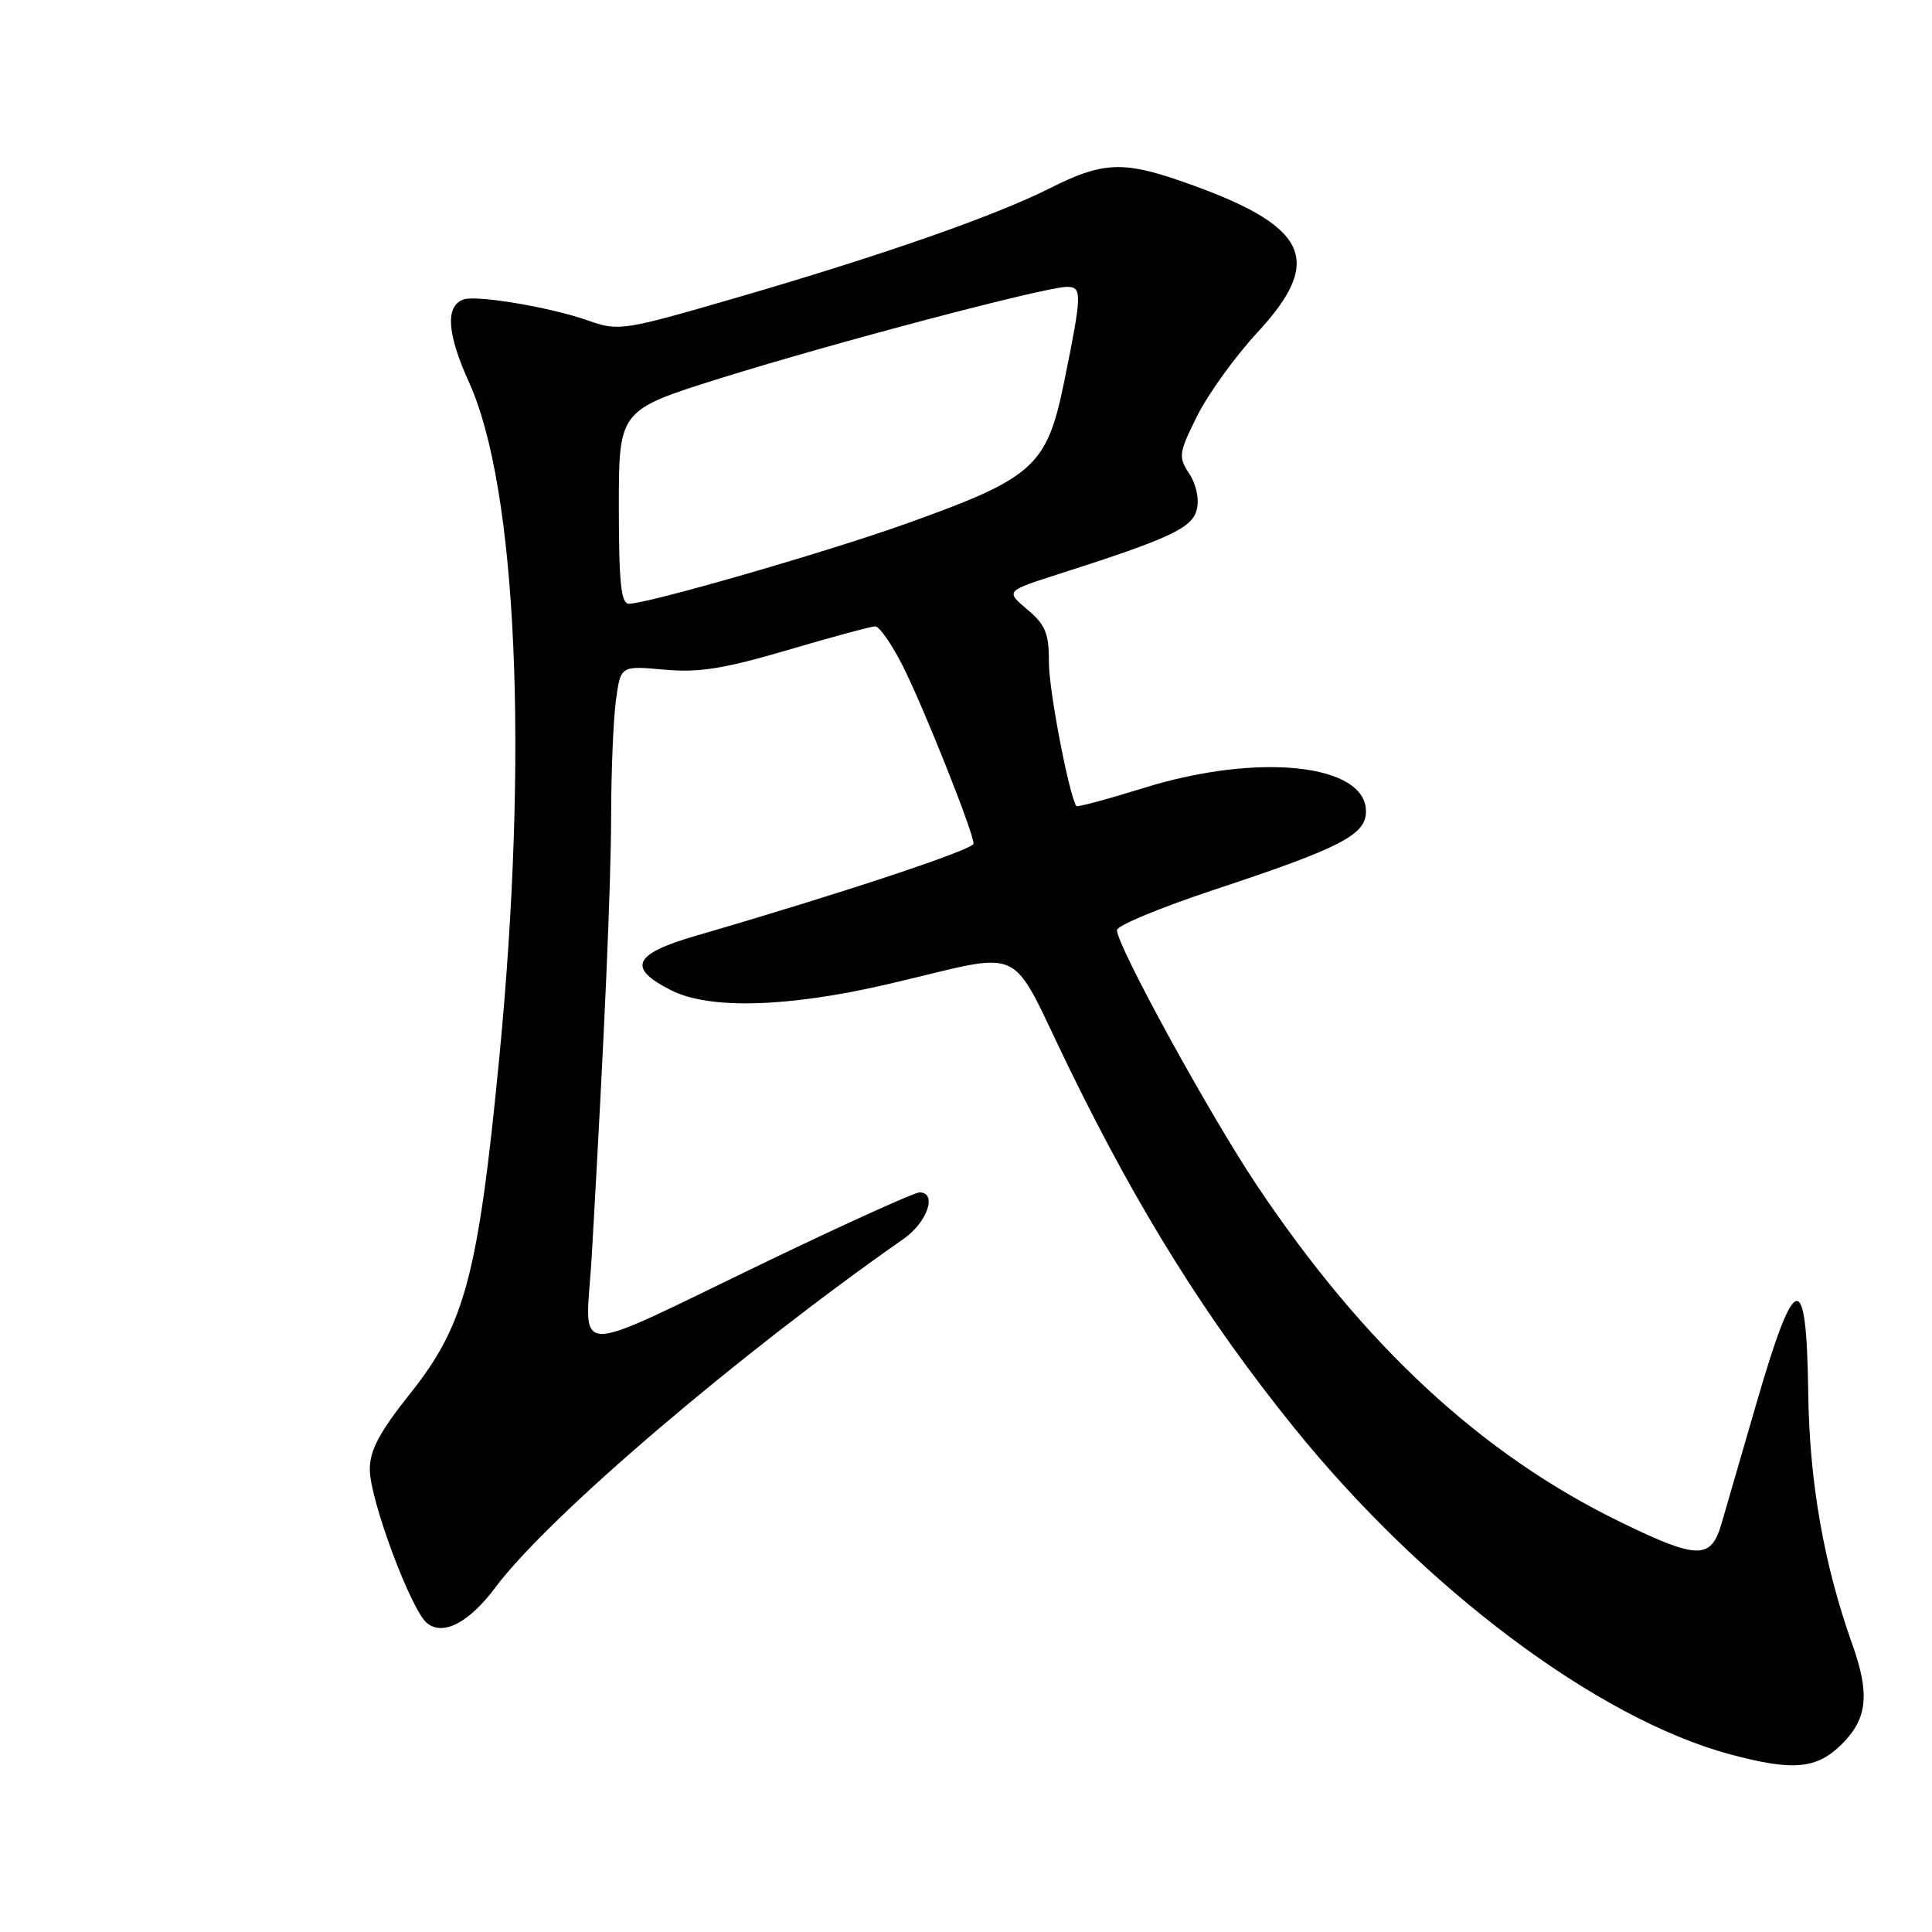 <?xml version="1.0" encoding="UTF-8" standalone="no"?>
<!DOCTYPE svg PUBLIC "-//W3C//DTD SVG 1.1//EN" "http://www.w3.org/Graphics/SVG/1.1/DTD/svg11.dtd" >
<svg xmlns="http://www.w3.org/2000/svg" xmlns:xlink="http://www.w3.org/1999/xlink" version="1.1" viewBox="0 0 256 256">
 <g >
 <path fill="currentColor"
d=" M 244.08 231.08 C 247.45 227.71 247.78 224.45 245.44 217.88 C 241.67 207.31 239.75 196.38 239.60 184.50 C 239.37 167.95 237.87 168.28 232.72 186.00 C 230.57 193.43 228.49 200.59 228.10 201.92 C 226.72 206.68 224.92 206.65 214.72 201.68 C 196.32 192.73 180.70 178.26 166.50 157.00 C 160.20 147.57 148.00 125.31 148.00 123.24 C 148.00 122.65 153.74 120.27 160.75 117.94 C 177.68 112.34 181.00 110.63 181.00 107.51 C 181.00 101.22 166.74 99.70 151.65 104.38 C 146.78 105.89 142.71 106.99 142.61 106.81 C 141.58 105.02 138.99 91.45 138.99 87.84 C 139.00 83.92 138.54 82.79 136.11 80.75 C 133.23 78.32 133.23 78.32 140.36 76.04 C 155.04 71.34 157.97 69.97 158.58 67.52 C 158.93 66.16 158.51 64.18 157.59 62.78 C 156.11 60.52 156.18 60.03 158.64 55.10 C 160.08 52.20 163.68 47.22 166.63 44.03 C 175.66 34.28 173.33 29.79 156.18 23.89 C 148.74 21.33 145.93 21.50 139.16 24.92 C 131.81 28.63 116.70 33.90 97.30 39.53 C 82.54 43.82 81.97 43.90 77.89 42.46 C 72.91 40.70 63.05 39.05 61.38 39.69 C 58.98 40.60 59.24 44.25 62.15 50.66 C 68.52 64.73 70.08 99.82 66.13 140.44 C 63.37 168.84 61.58 175.57 54.43 184.55 C 50.29 189.74 49.00 192.15 49.00 194.71 C 49.00 198.68 54.43 213.28 56.57 215.06 C 58.69 216.82 62.15 215.02 65.66 210.32 C 72.66 200.95 97.79 179.50 119.75 164.14 C 122.89 161.94 124.23 158.00 121.83 158.00 C 121.19 158.00 112.30 162.02 102.08 166.93 C 74.71 180.09 77.62 180.17 78.42 166.27 C 80.13 136.42 80.95 117.66 80.98 107.89 C 80.99 102.05 81.28 95.24 81.62 92.75 C 82.24 88.21 82.24 88.21 88.01 88.73 C 92.60 89.15 95.93 88.62 104.38 86.13 C 110.21 84.41 115.43 83.00 115.98 83.00 C 116.52 83.00 118.15 85.33 119.59 88.18 C 122.36 93.64 129.00 110.31 129.00 111.79 C 129.00 112.58 111.25 118.46 92.19 124.00 C 83.86 126.42 83.05 128.27 89.00 131.25 C 94.04 133.77 104.37 133.48 117.50 130.44 C 136.50 126.04 133.39 124.60 141.74 141.68 C 150.93 160.50 159.89 174.82 171.42 189.11 C 188.64 210.46 211.65 227.72 229.22 232.45 C 237.62 234.71 240.73 234.42 244.08 231.08 Z  M 82.00 67.17 C 82.00 54.34 82.00 54.34 95.46 50.12 C 110.48 45.42 138.49 38.03 141.36 38.01 C 143.41 38.00 143.38 38.91 141.03 50.48 C 138.72 61.84 137.07 63.32 119.93 69.44 C 109.46 73.18 85.82 80.00 83.33 80.00 C 82.29 80.00 82.00 77.18 82.00 67.17 Z "/>
</g>
</svg>